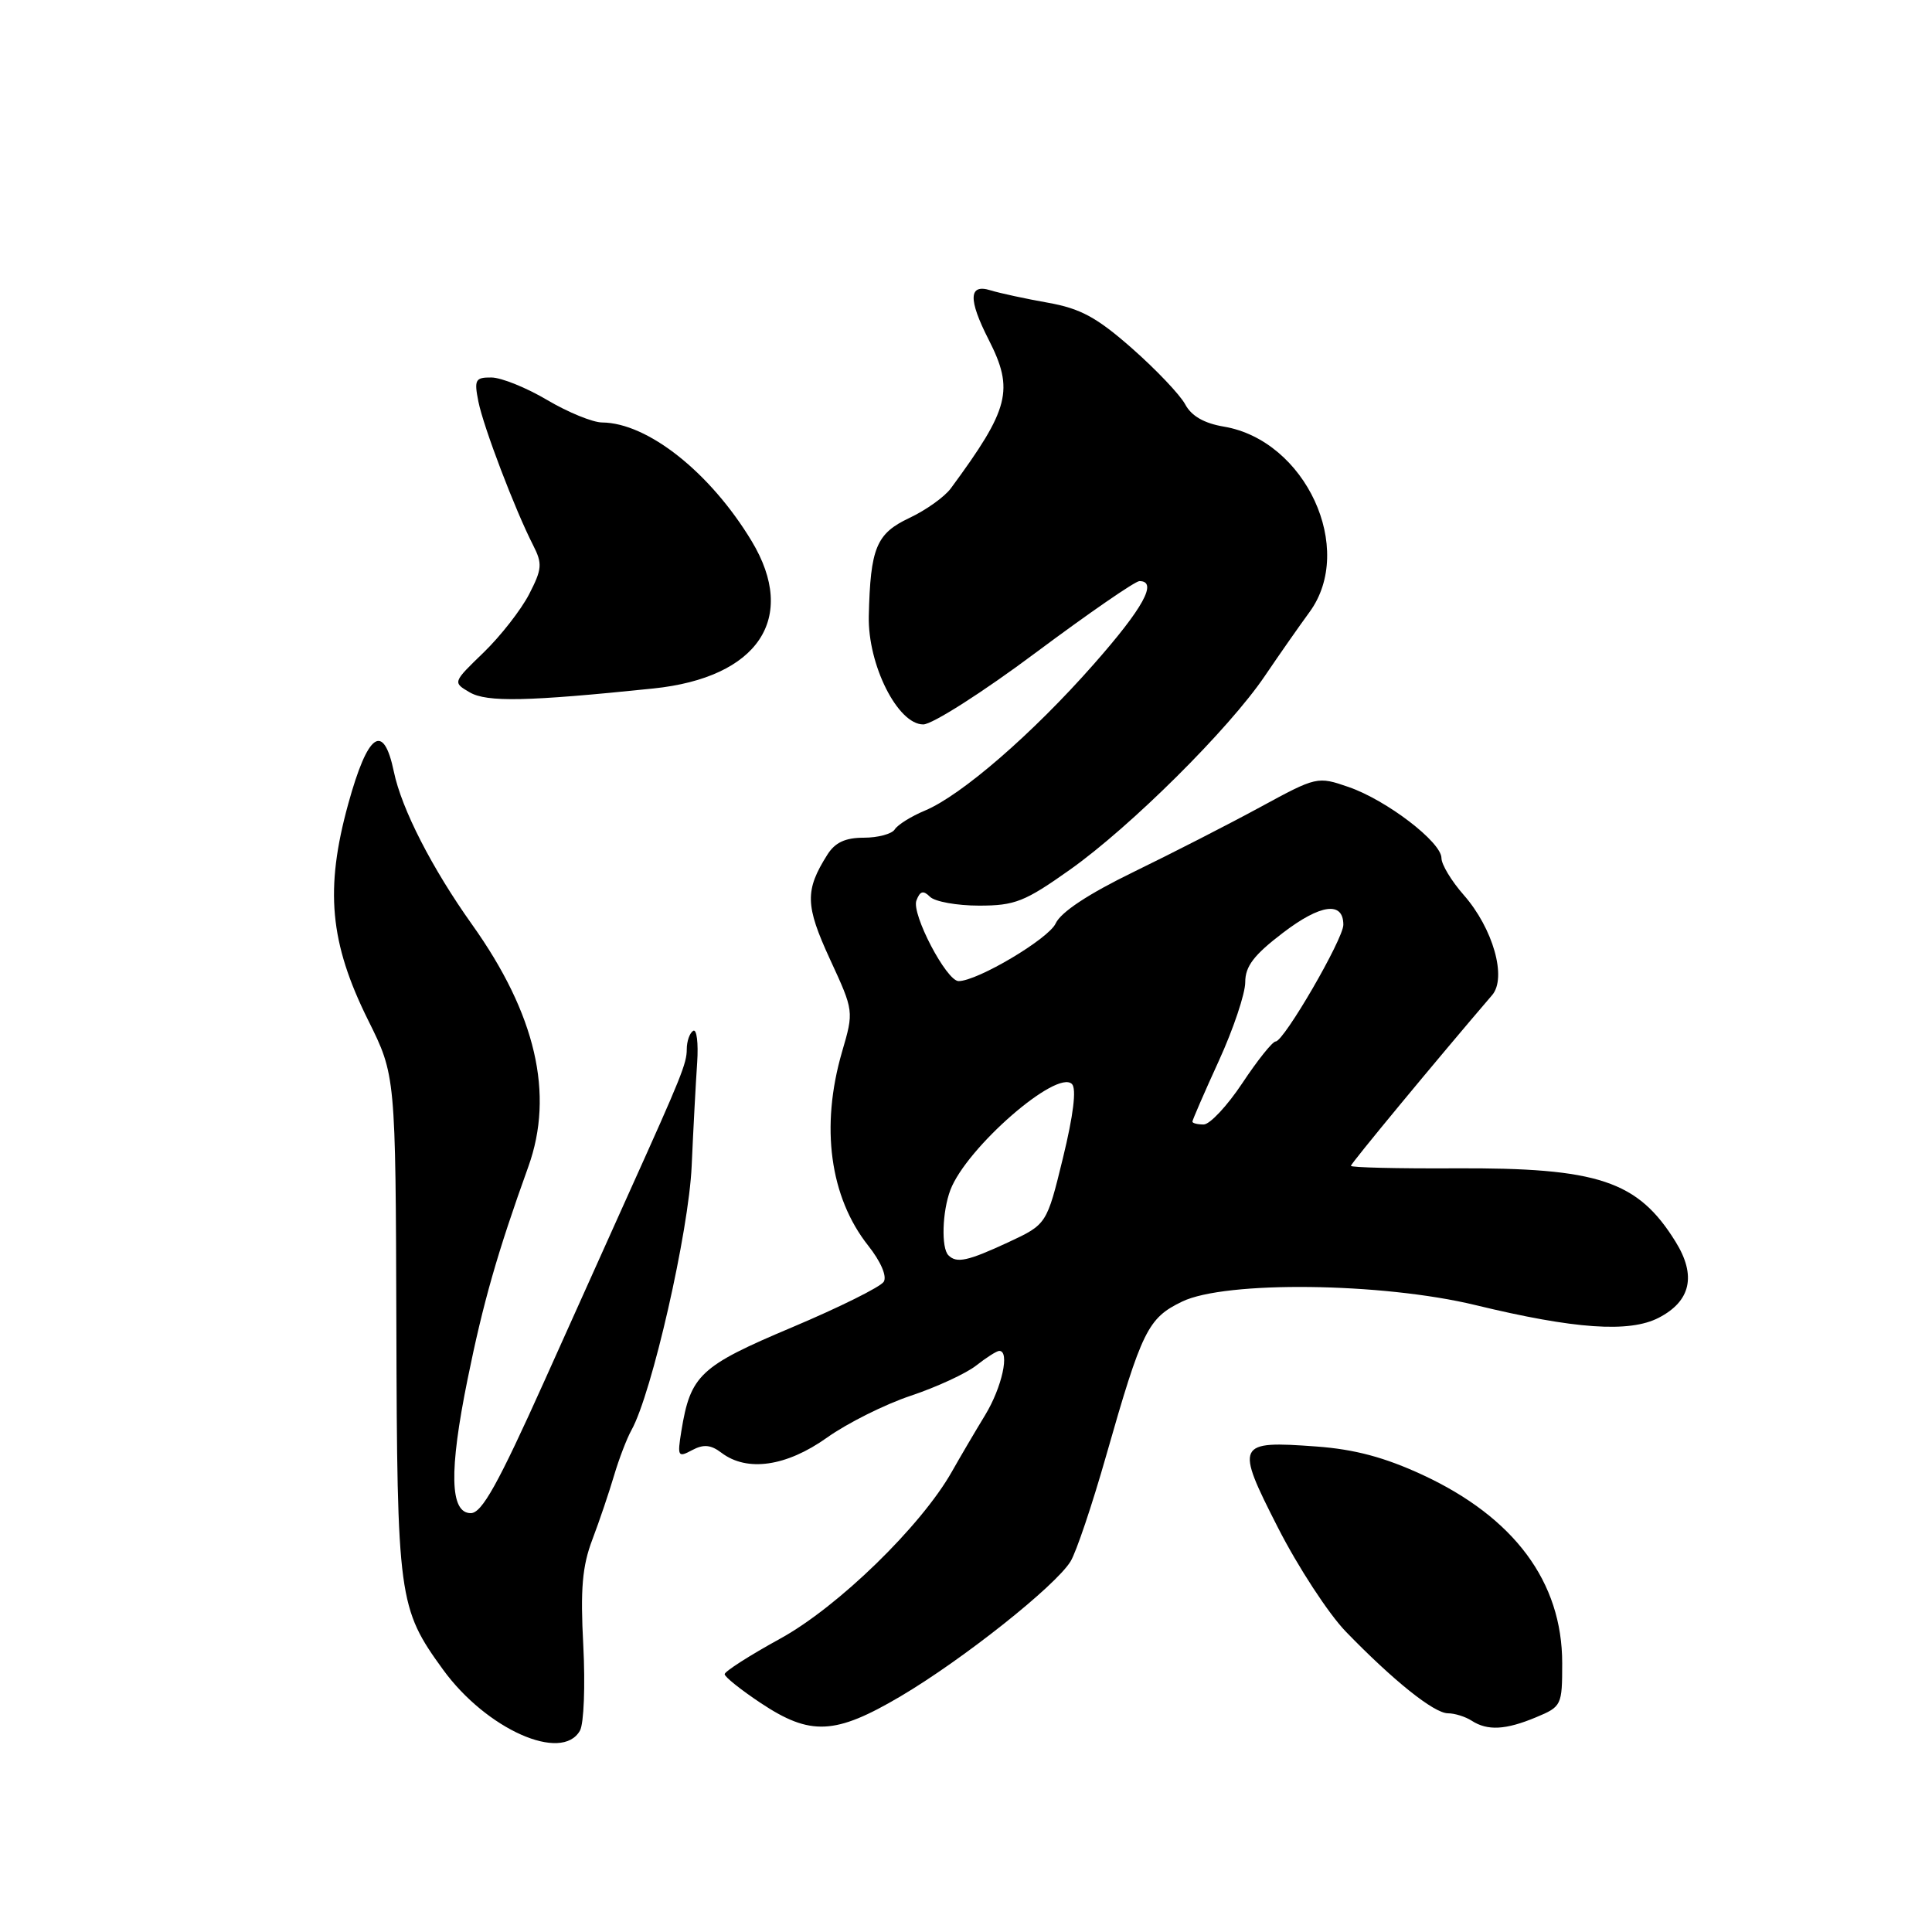 <?xml version="1.0" encoding="UTF-8" standalone="no"?>
<!DOCTYPE svg PUBLIC "-//W3C//DTD SVG 1.1//EN" "http://www.w3.org/Graphics/SVG/1.1/DTD/svg11.dtd" >
<svg xmlns="http://www.w3.org/2000/svg" xmlns:xlink="http://www.w3.org/1999/xlink" version="1.1" viewBox="0 0 256 256">
 <g >
 <path fill="currentColor"
d=" M 76.85 229.31 C 77.37 228.38 77.56 223.32 77.29 218.06 C 76.89 210.55 77.15 207.53 78.49 204.00 C 79.43 201.53 80.72 197.70 81.37 195.50 C 82.02 193.30 83.06 190.60 83.67 189.50 C 86.37 184.67 91.27 163.17 91.65 154.50 C 91.87 149.55 92.20 143.38 92.38 140.78 C 92.55 138.19 92.32 136.30 91.85 136.59 C 91.38 136.88 91.00 137.98 91.00 139.03 C 91.00 140.90 90.30 142.64 83.37 158.00 C 81.51 162.12 76.45 173.38 72.13 183.00 C 65.98 196.68 63.85 200.50 62.38 200.50 C 59.61 200.50 59.48 194.95 61.96 182.74 C 64.02 172.59 65.90 166.00 70.01 154.58 C 73.46 144.97 71.00 134.37 62.56 122.52 C 57.24 115.05 53.21 107.18 52.19 102.26 C 50.81 95.63 48.74 97.09 46.14 106.53 C 43.03 117.83 43.68 124.91 48.78 135.18 C 52.42 142.50 52.42 142.50 52.52 175.50 C 52.62 211.80 52.79 213.09 58.71 221.24 C 64.45 229.14 74.45 233.59 76.85 229.31 Z  M 119.33 224.77 C 127.52 219.94 139.85 210.16 141.85 206.90 C 142.60 205.69 144.72 199.39 146.57 192.89 C 151.31 176.27 152.10 174.66 156.63 172.47 C 162.36 169.69 183.14 169.94 195.50 172.93 C 208.66 176.12 215.90 176.62 219.79 174.61 C 224.04 172.41 224.80 169.02 222.03 164.55 C 217.02 156.45 211.80 154.71 192.75 154.81 C 185.19 154.85 179.00 154.70 179.00 154.48 C 179.00 154.17 190.27 140.54 197.72 131.85 C 199.69 129.55 197.84 123.02 193.96 118.60 C 192.33 116.75 191.00 114.55 191.00 113.70 C 191.00 111.58 183.73 106.02 178.69 104.28 C 174.58 102.86 174.45 102.89 167.02 106.93 C 162.88 109.18 155.32 113.05 150.22 115.53 C 144.20 118.46 140.57 120.86 139.88 122.36 C 138.96 124.39 129.52 130.00 127.02 130.00 C 125.41 130.00 120.75 121.09 121.43 119.32 C 121.91 118.06 122.34 117.94 123.23 118.83 C 123.87 119.47 126.80 120.00 129.73 120.00 C 134.48 120.00 135.79 119.48 141.76 115.25 C 149.82 109.54 162.85 96.59 167.59 89.58 C 169.48 86.79 172.15 82.97 173.52 81.10 C 179.64 72.73 173.00 58.36 162.17 56.53 C 159.55 56.09 157.86 55.12 157.04 53.57 C 156.36 52.31 153.20 48.98 150.01 46.17 C 145.32 42.04 143.17 40.88 138.85 40.11 C 135.91 39.59 132.49 38.85 131.25 38.47 C 128.35 37.56 128.27 39.65 131.00 45.00 C 134.40 51.67 133.77 54.15 125.99 64.71 C 125.16 65.84 122.69 67.60 120.50 68.63 C 116.11 70.70 115.33 72.60 115.12 81.62 C 114.97 88.08 118.95 96.00 122.34 95.99 C 123.53 95.99 130.23 91.72 137.23 86.49 C 144.23 81.27 150.42 77.00 150.98 77.00 C 153.45 77.00 151.50 80.56 144.91 88.03 C 136.82 97.22 127.38 105.40 122.55 107.41 C 120.73 108.17 118.94 109.29 118.56 109.90 C 118.19 110.50 116.34 111.00 114.46 111.00 C 112.01 111.00 110.65 111.63 109.63 113.25 C 106.64 117.98 106.69 119.97 109.97 127.09 C 113.15 133.98 113.15 133.98 111.57 139.39 C 108.69 149.30 109.96 158.63 115.04 165.05 C 116.71 167.16 117.55 169.11 117.10 169.84 C 116.68 170.52 111.20 173.24 104.92 175.89 C 92.73 181.03 91.49 182.20 90.28 189.64 C 89.74 193.00 89.83 193.16 91.71 192.15 C 93.23 191.34 94.19 191.43 95.61 192.51 C 99.00 195.07 104.20 194.32 109.57 190.50 C 112.28 188.57 117.29 186.07 120.69 184.94 C 124.10 183.80 128.00 182.00 129.35 180.94 C 130.71 179.87 132.08 179.00 132.41 179.00 C 133.83 179.00 132.77 183.83 130.54 187.50 C 129.20 189.70 127.22 193.07 126.13 195.00 C 122.07 202.19 111.04 212.93 103.38 217.13 C 99.32 219.36 96.01 221.48 96.02 221.84 C 96.03 222.20 98.17 223.91 100.77 225.64 C 107.38 230.04 110.65 229.89 119.33 224.77 Z  M 203.53 227.55 C 206.92 226.14 207.00 225.97 207.00 220.37 C 207.00 209.62 200.65 201.07 188.50 195.43 C 183.49 193.11 179.50 192.04 174.44 191.67 C 163.82 190.89 163.64 191.25 169.33 202.41 C 171.99 207.63 176.04 213.83 178.33 216.20 C 184.63 222.70 190.00 227.00 191.85 227.02 C 192.76 227.02 194.18 227.47 195.00 228.00 C 197.10 229.36 199.51 229.23 203.53 227.55 Z  M 86.55 91.23 C 100.48 89.79 105.75 81.90 99.60 71.70 C 94.11 62.60 85.82 56.03 79.78 55.98 C 78.53 55.97 75.25 54.63 72.50 53.00 C 69.75 51.37 66.43 50.03 65.12 50.02 C 62.98 50.00 62.81 50.31 63.39 53.22 C 64.07 56.60 68.25 67.57 70.64 72.24 C 71.89 74.69 71.83 75.40 70.11 78.74 C 69.04 80.81 66.33 84.28 64.08 86.46 C 59.98 90.42 59.98 90.42 62.24 91.74 C 64.52 93.07 69.89 92.95 86.55 91.23 Z  M 125.67 166.33 C 124.70 165.37 124.85 160.53 125.93 157.68 C 128.06 152.08 140.04 141.64 142.04 143.64 C 142.66 144.26 142.23 147.76 140.85 153.42 C 138.70 162.23 138.70 162.23 133.60 164.61 C 128.23 167.10 126.76 167.43 125.67 166.33 Z  M 158.00 148.62 C 158.00 148.42 159.57 144.79 161.50 140.57 C 163.43 136.35 165.00 131.66 165.00 130.15 C 165.00 128.04 166.14 126.54 170.00 123.60 C 174.99 119.79 178.00 119.39 178.00 122.54 C 178.00 124.43 170.12 138.00 169.03 138.00 C 168.62 138.00 166.64 140.47 164.63 143.50 C 162.62 146.53 160.31 149.00 159.49 149.00 C 158.67 149.00 158.00 148.83 158.00 148.62 Z "/>
</g>
</svg>